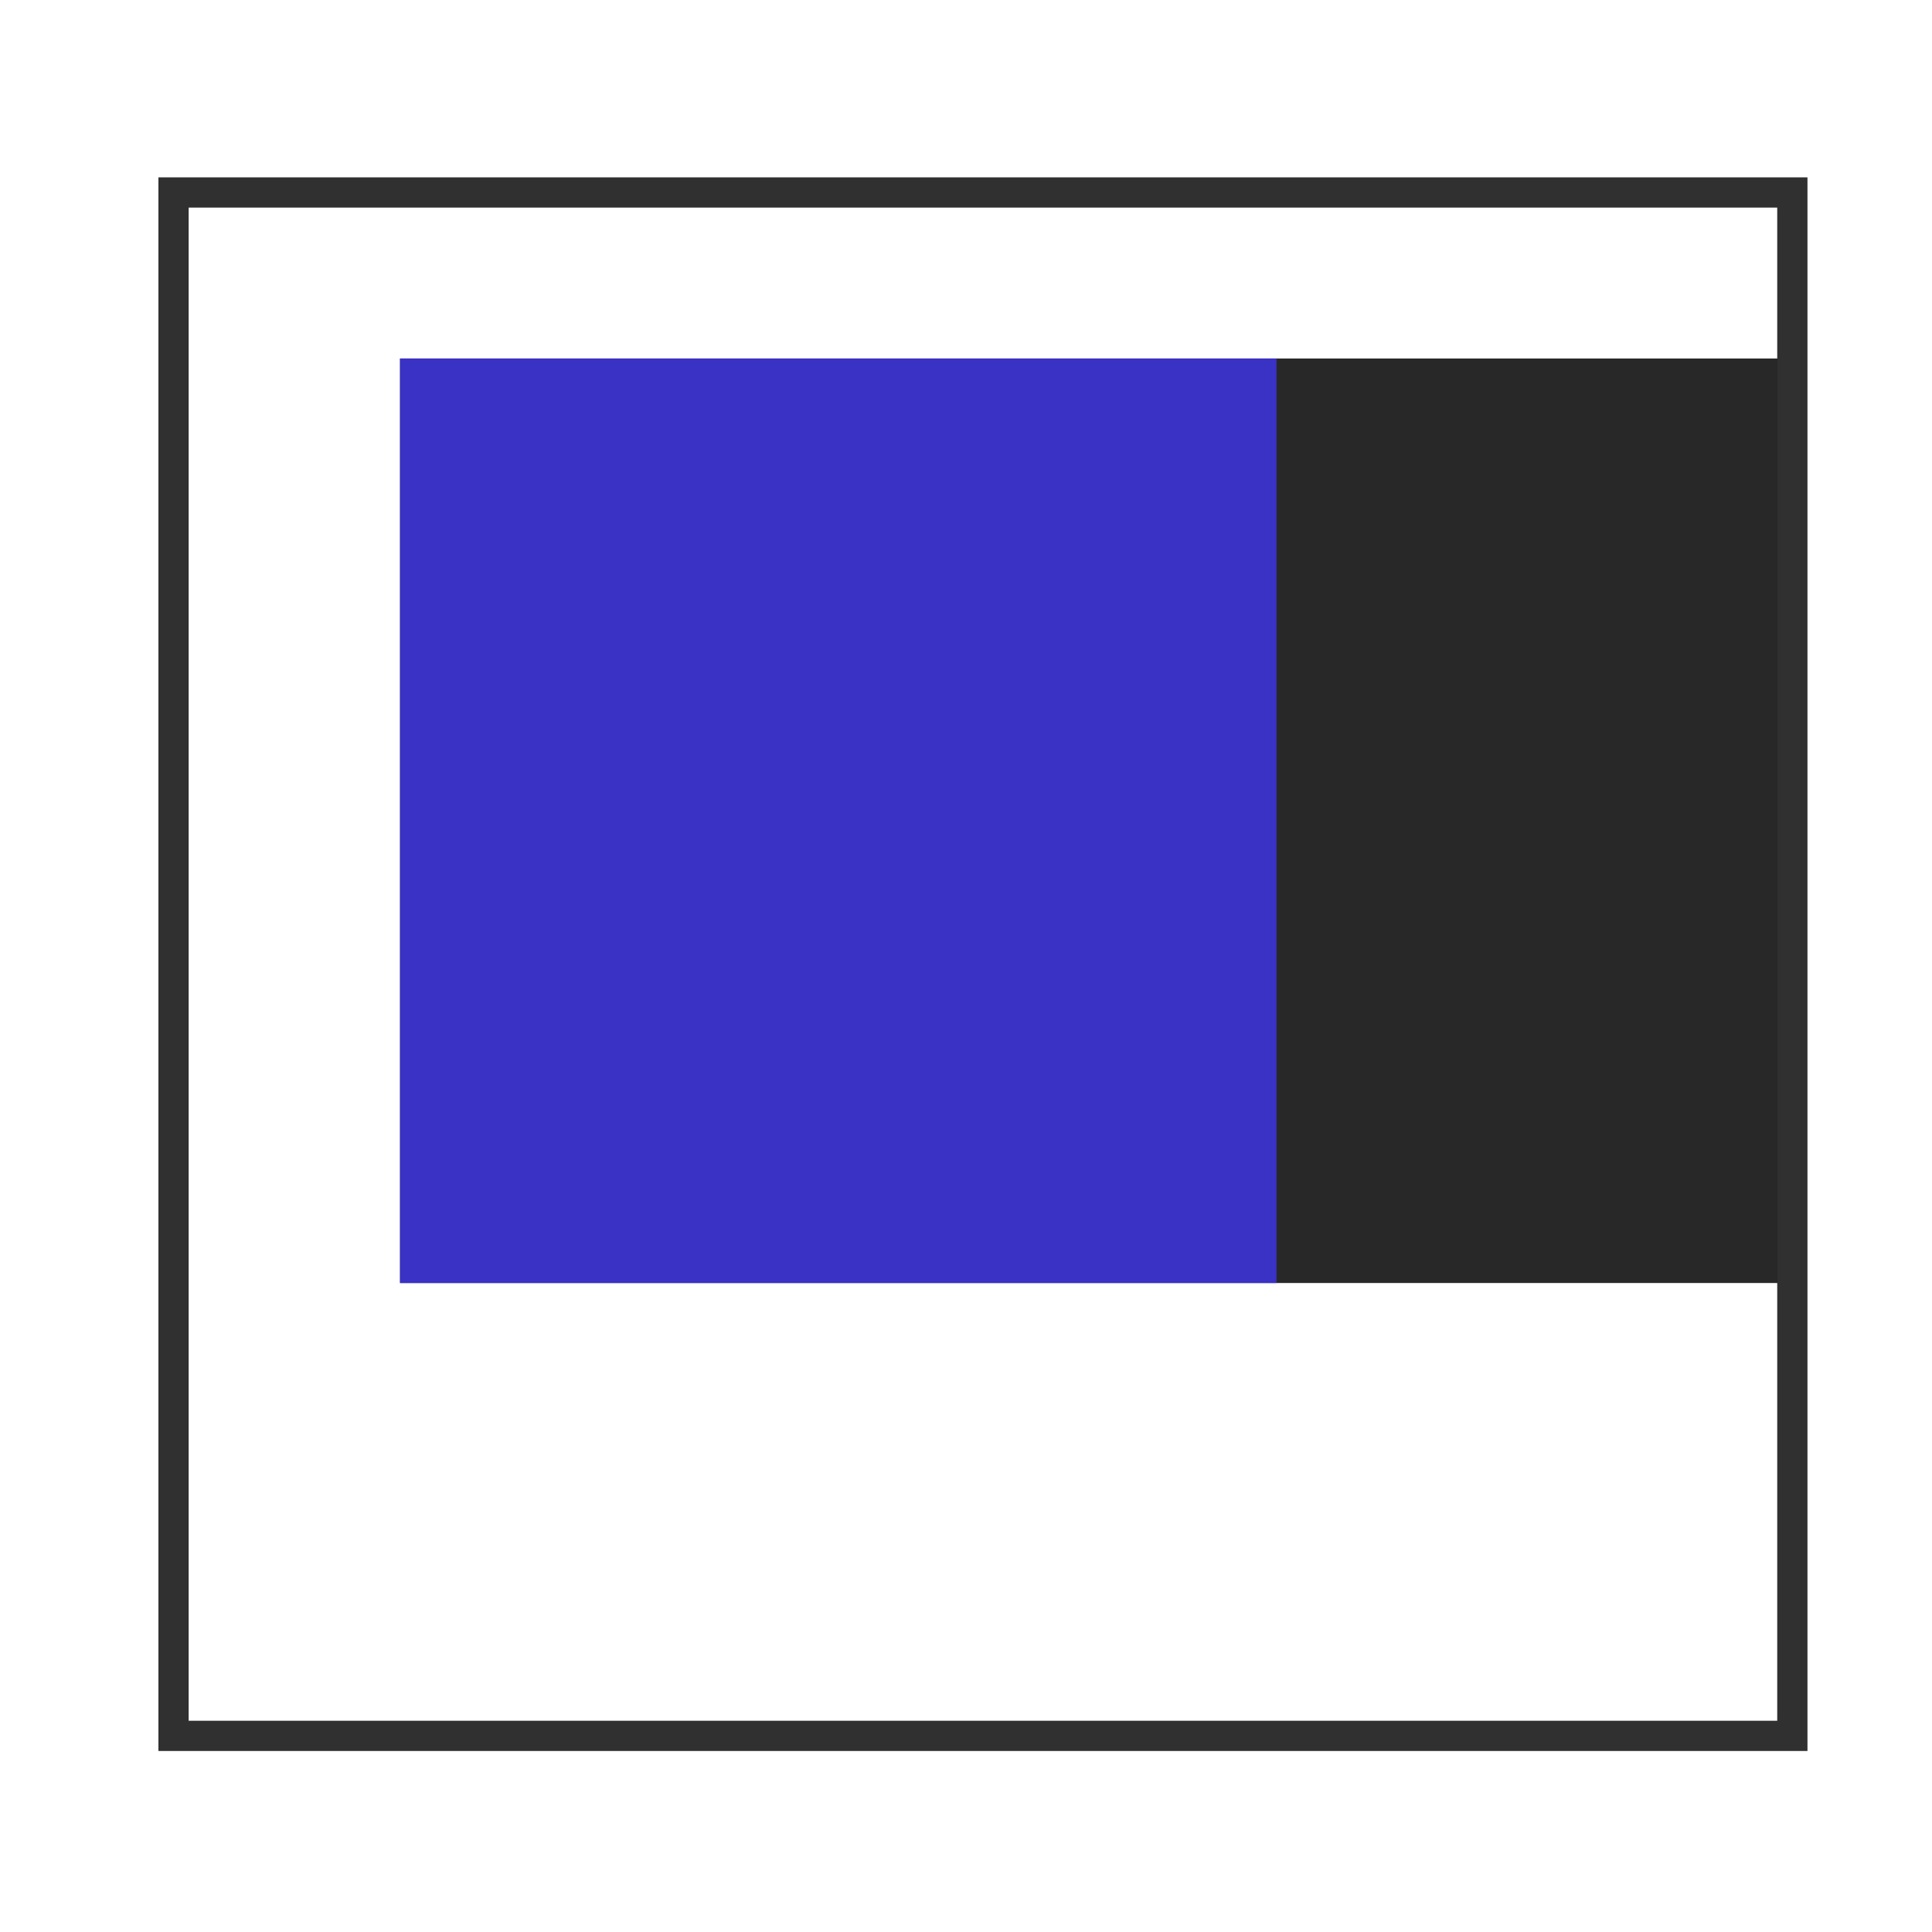 <?xml version="1.0" encoding="UTF-8" standalone="no"?>
<svg
   xmlns:dc="http://purl.org/dc/elements/1.1/"
   xmlns:cc="http://creativecommons.org/ns#"
   xmlns:rdf="http://www.w3.org/1999/02/22-rdf-syntax-ns#"
   xmlns:svg="http://www.w3.org/2000/svg"
   xmlns="http://www.w3.org/2000/svg"
   xmlns:sodipodi="http://sodipodi.sourceforge.net/DTD/sodipodi-0.dtd"
   xmlns:inkscape="http://www.inkscape.org/namespaces/inkscape"
   id="svg8"
   version="1.1"
   viewBox="0 0 16.933 16.933"
   height="64"
   width="64"
   sodipodi:docname="size_extend_width.svg"
   inkscape:version="0.92.4 (5da689c313, 2019-01-14)">
  <sodipodi:namedview
     pagecolor="#d5d5d5"
     bordercolor="#666666"
     borderopacity="1"
     objecttolerance="10"
     gridtolerance="10"
     guidetolerance="10"
     inkscape:pageopacity="1"
     inkscape:pageshadow="2"
     inkscape:window-width="1920"
     inkscape:window-height="1016"
     id="namedview823"
     showgrid="false"
     inkscape:zoom="8"
     inkscape:cx="29.281482"
     inkscape:cy="25.713374"
     inkscape:window-x="0"
     inkscape:window-y="27"
     inkscape:window-maximized="1"
     inkscape:current-layer="svg8"
     inkscape:showpageshadow="false"
     inkscape:pagecheckerboard="true"
     inkscape:snap-global="false" />
  <defs
     id="defs2" />
  <rect
     style="opacity:0.851;fill:#000000;fill-opacity:0;stroke:#000000;stroke-width:0.265;stroke-linecap:square;stroke-linejoin:miter;stroke-miterlimit:4;stroke-dasharray:1.058, 0.265;stroke-dashoffset:2;stroke-opacity:0.953"
     id="rect1384"
     width="14.188"
     height="13.527"
     x="1.521"
     y="1.687" />
  <rect
     y="3.142"
     x="3.506"
     height="8.103"
     width="12.072"
     id="rect1388"
     style="opacity:0.851;fill:#000000;fill-opacity:0.99;stroke:none;stroke-width:0.73;stroke-linecap:square;stroke-linejoin:miter;stroke-miterlimit:4;stroke-dasharray:2.918, 0.73;stroke-dashoffset:7.559;stroke-opacity:0.953" />
  <rect
     style="opacity:0.851;fill:#3e33e2;fill-opacity:0.99;stroke:none;stroke-width:0.582;stroke-linecap:square;stroke-linejoin:miter;stroke-miterlimit:4;stroke-dasharray:2.328, 0.582;stroke-dashoffset:7.559;stroke-opacity:0.953"
     id="rect1386"
     width="7.682"
     height="8.103"
     x="3.506"
     y="3.142" />
</svg>
